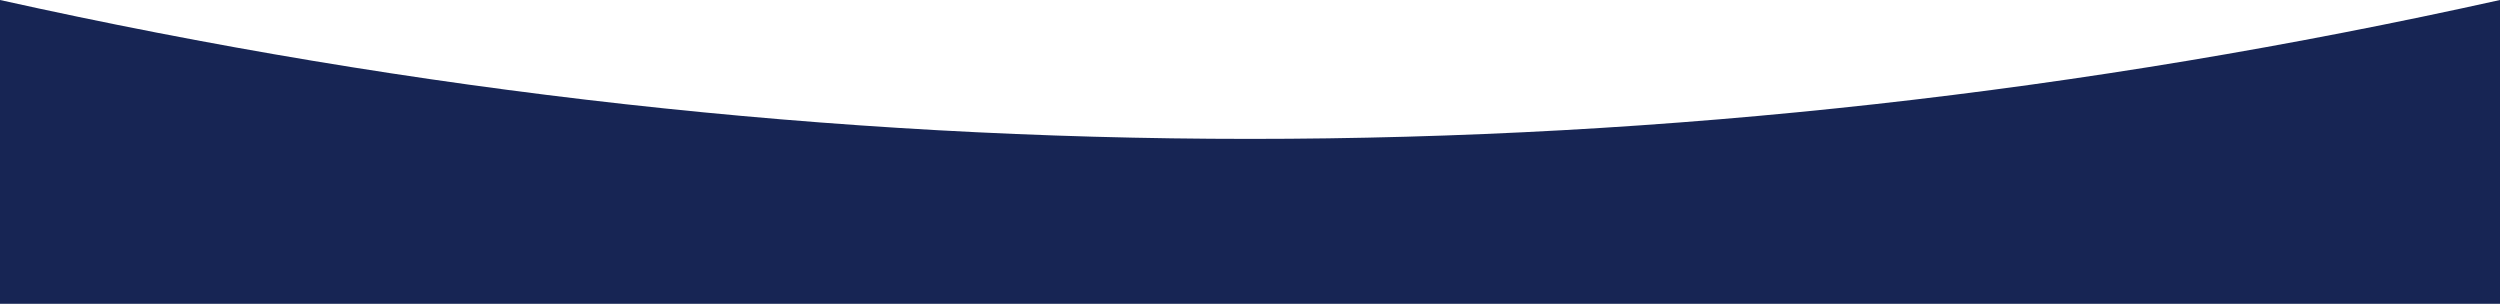  <svg
        className="w-full h-auto max-h-40 translate-y-[1px]"
        preserveAspectRatio="none"
        viewBox="0 0 2160 263"
        fill="none"
        xmlns="http://www.w3.org/2000/svg"
      >
        <path
          id="Wave"
          fillRule="evenodd"
          clipRule="evenodd"
          d="M2160 262.5H0V0C360 80 720 120 1080 120C1440 120 1800 80 2160 0V262.5Z"
          fill="#172554"
        />
      </svg>